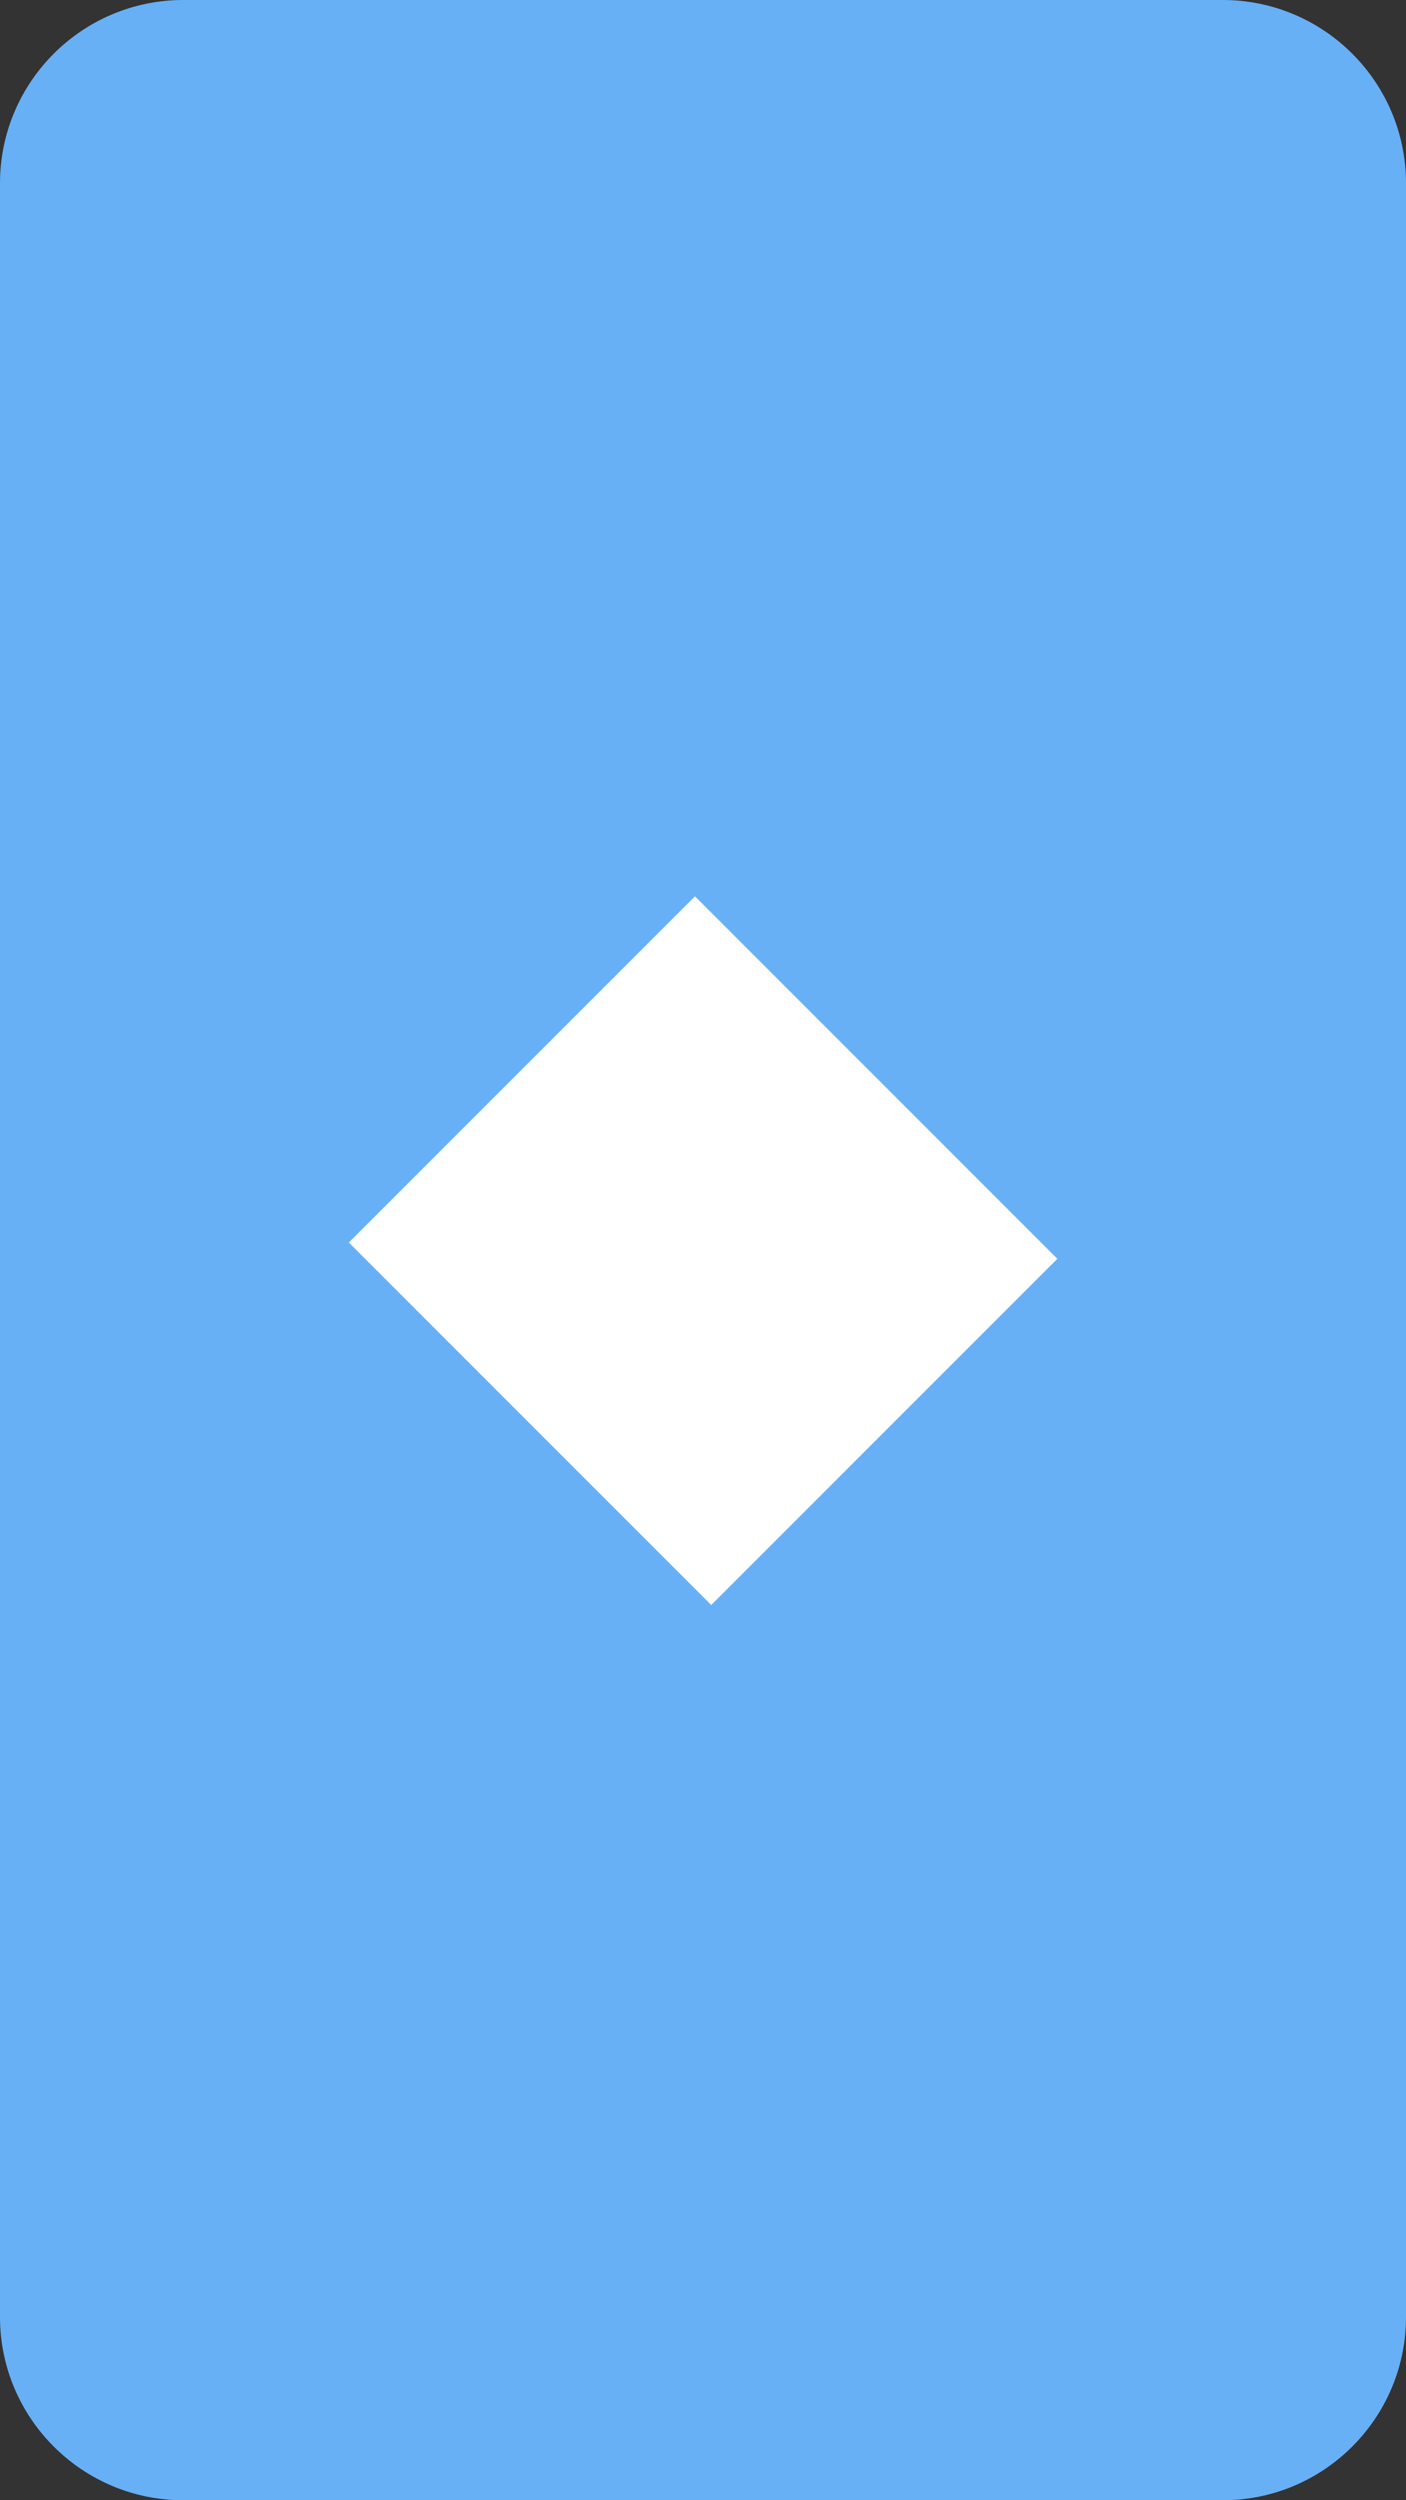 <?xml version="1.0" encoding="UTF-8" standalone="no"?>
<!DOCTYPE svg PUBLIC "-//W3C//DTD SVG 1.1//EN" "http://www.w3.org/Graphics/SVG/1.1/DTD/svg11.dtd">
<svg width="100%" height="100%" viewBox="0 0 108 192" version="1.1" xmlns="http://www.w3.org/2000/svg" xmlns:xlink="http://www.w3.org/1999/xlink" xml:space="preserve" xmlns:serif="http://www.serif.com/" style="fill-rule:evenodd;clip-rule:evenodd;stroke-linejoin:round;stroke-miterlimit:2;">
    <rect x="0" y="0" width="108" height="192" fill="#333333" stroke="none"/>
    <rect id="Plan-de-travail1" serif:id="Plan de travail1" x="0" y="0" width="108" height="192" style="fill:none;"/>
    <g id="Plan-de-travail11" serif:id="Plan de travail1">
        <path d="M108,14.08C108,6.309 101.691,0 93.92,0L14.08,0C6.309,0 0,6.309 0,14.08L0,177.92C0,185.691 6.309,192 14.08,192L93.92,192C101.691,192 108,185.691 108,177.92L108,14.08Z" style="fill:rgb(104,176,246);"/>
        <g transform="matrix(0.354,0.354,-0.391,0.391,72.418,40.116)">
            <rect x="13.674" y="61.061" width="78.63" height="67.994" style="fill:white;"/>
        </g>
    </g>
</svg>
